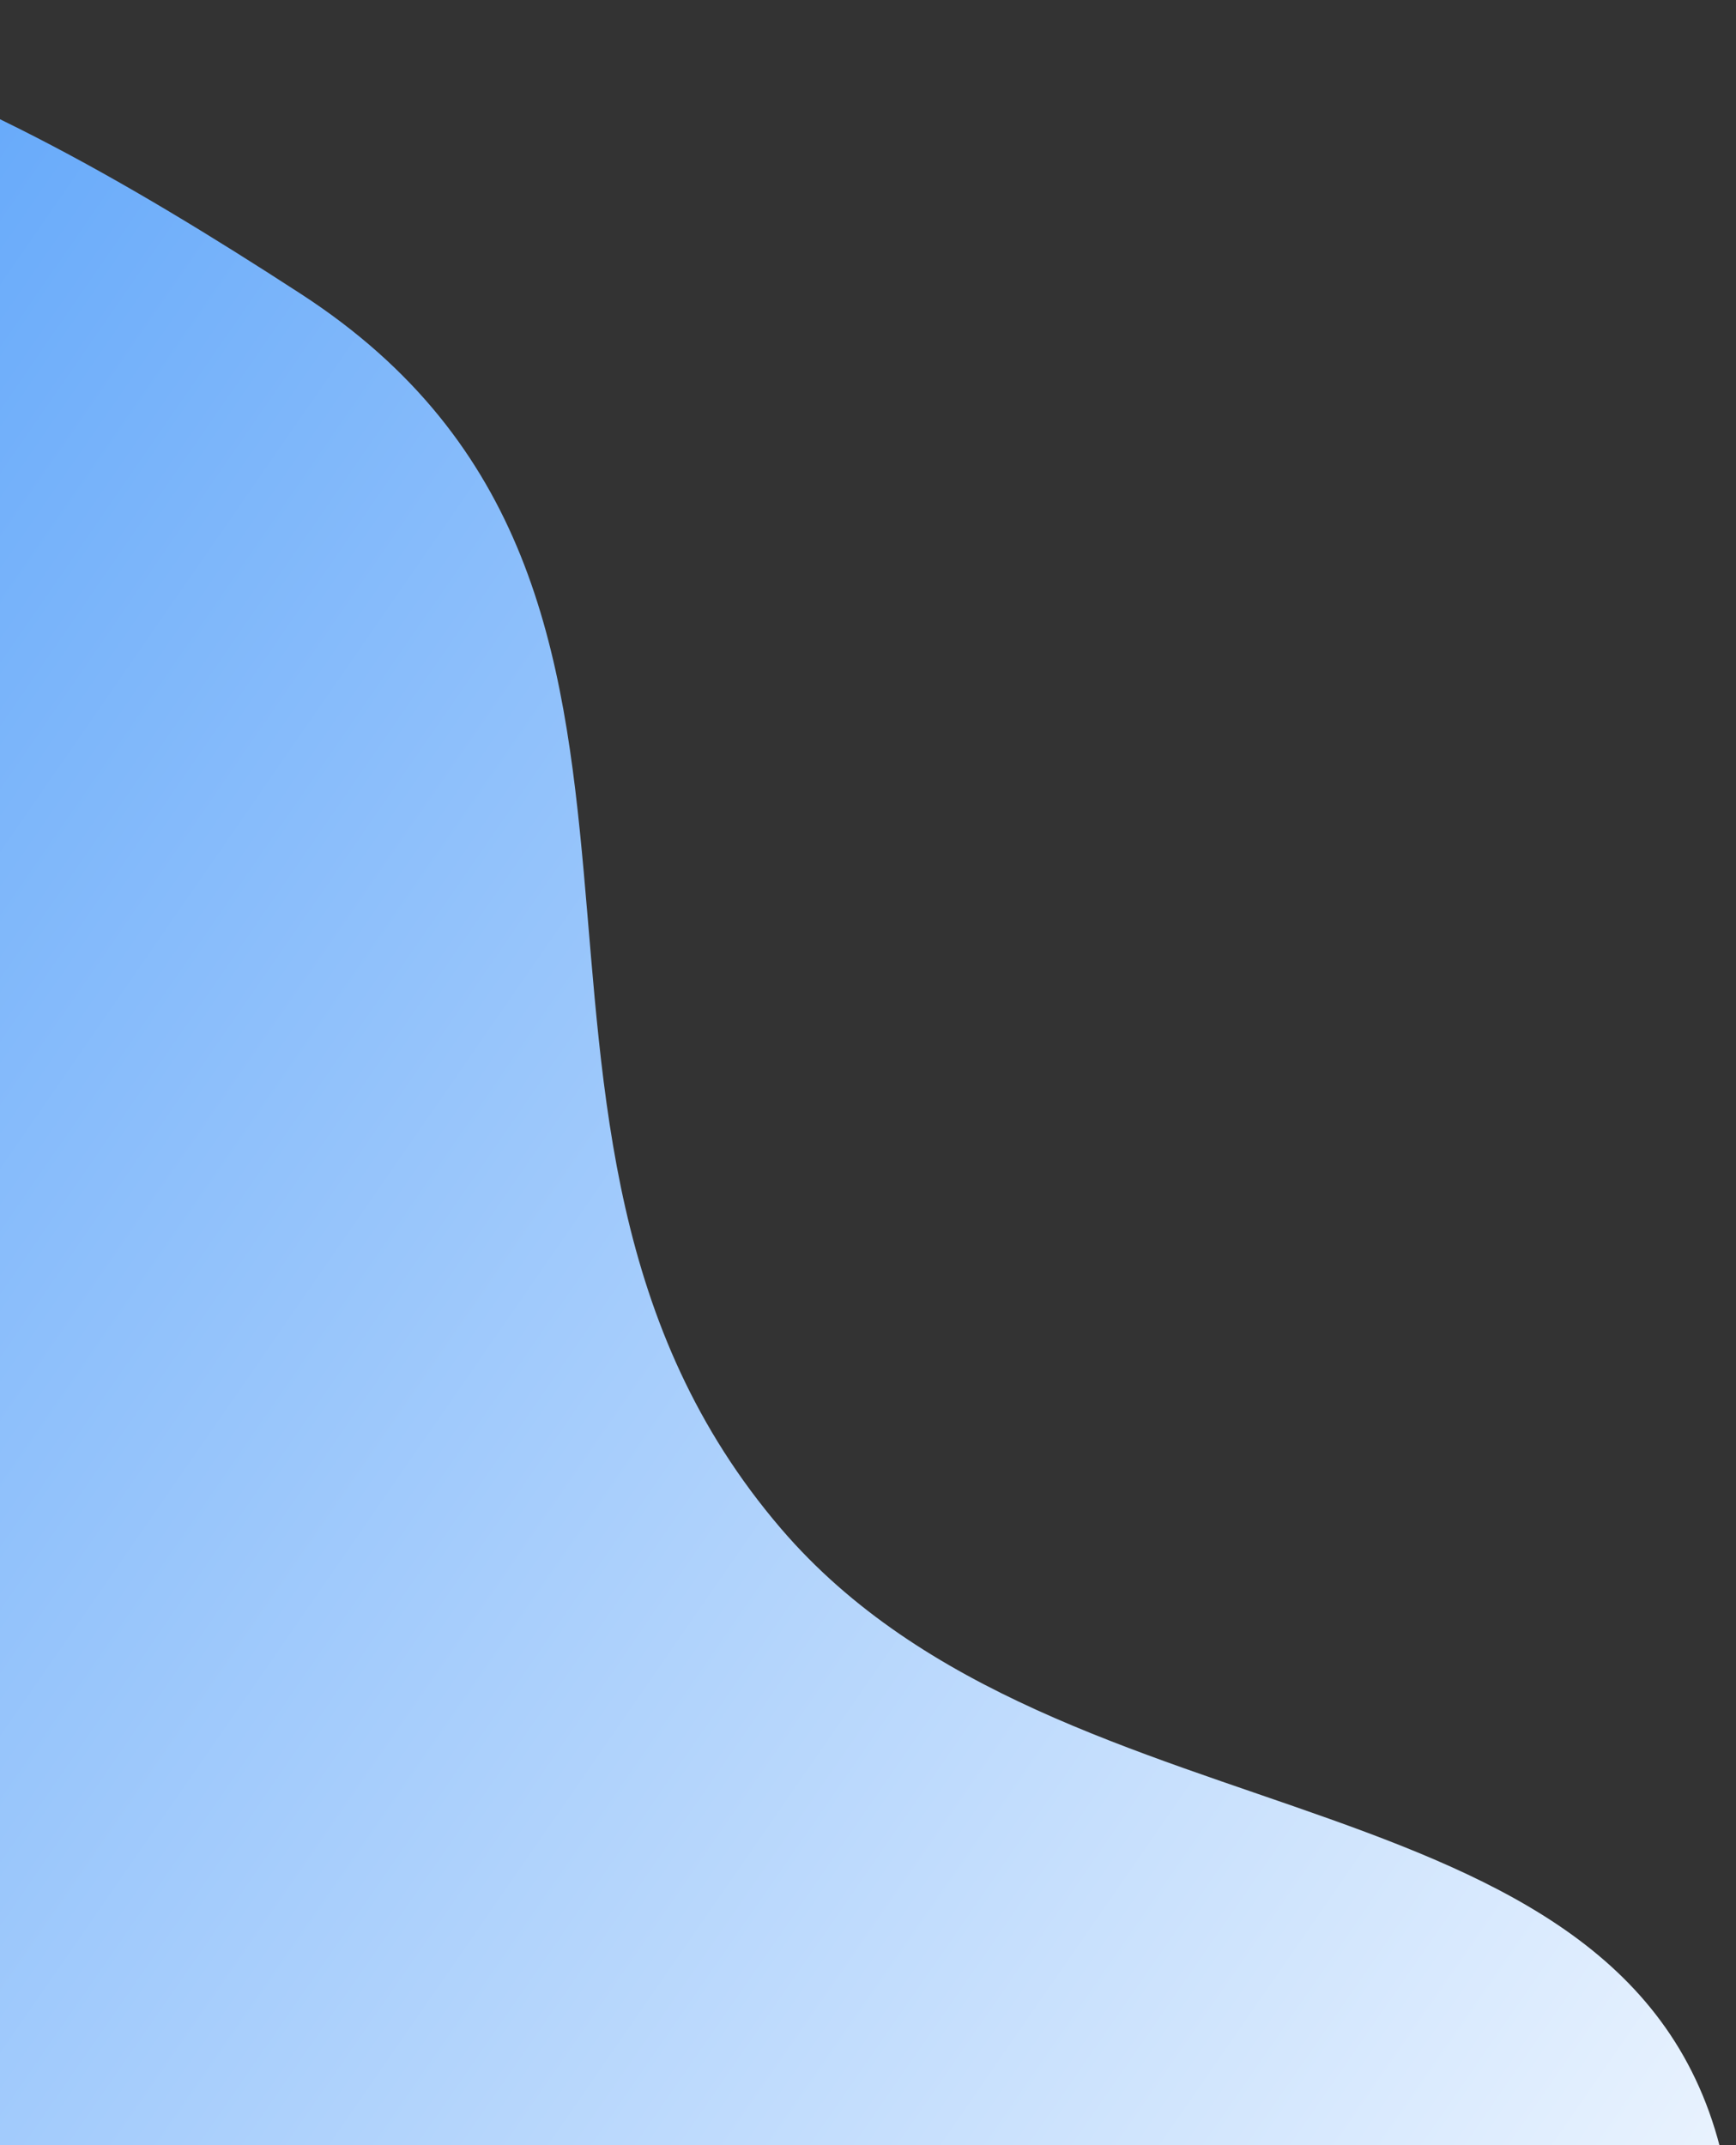 <svg width="187" height="231" viewBox="0 0 187 231" fill="none" xmlns="http://www.w3.org/2000/svg">
<rect x="0" y="0" width="187" height="231" fill="#333333" stroke="none"/>
<path d="M-248.646 258.434C-239.086 296.183 -204.281 342.369 -165.387 321.291C-135.988 305.359 -174.601 277.784 -141.677 246.749C-108.752 215.714 -56.677 207.567 -23.232 233.948C1.397 253.376 -23.47 285.556 -2.342 308.031C46.224 359.691 198.682 302.312 185.964 234.332C177.533 189.272 114.557 200.132 84.121 164.599C47.142 121.425 81.7 63.64 32.416 31.653C-4.855 7.463 -45.549 -13.533 -85.902 11.701C-138.309 44.474 0.435 108.836 -47.92 146.397C-70.385 163.847 -90.866 162.391 -119.549 166.595C-154.61 171.734 -178.245 148.682 -209.383 165.269C-247.123 185.373 -257.883 221.963 -248.646 258.434Z" fill="url(#paint0_linear_2003_5310)"/>
<defs>
<linearGradient id="paint0_linear_2003_5310" x1="-302" y1="69.364" x2="143.414" y2="377.514" gradientUnits="userSpaceOnUse">
<stop stop-color="#0573F6"/>
<stop offset="1" stop-color="white"/>
</linearGradient>
</defs>
</svg>
